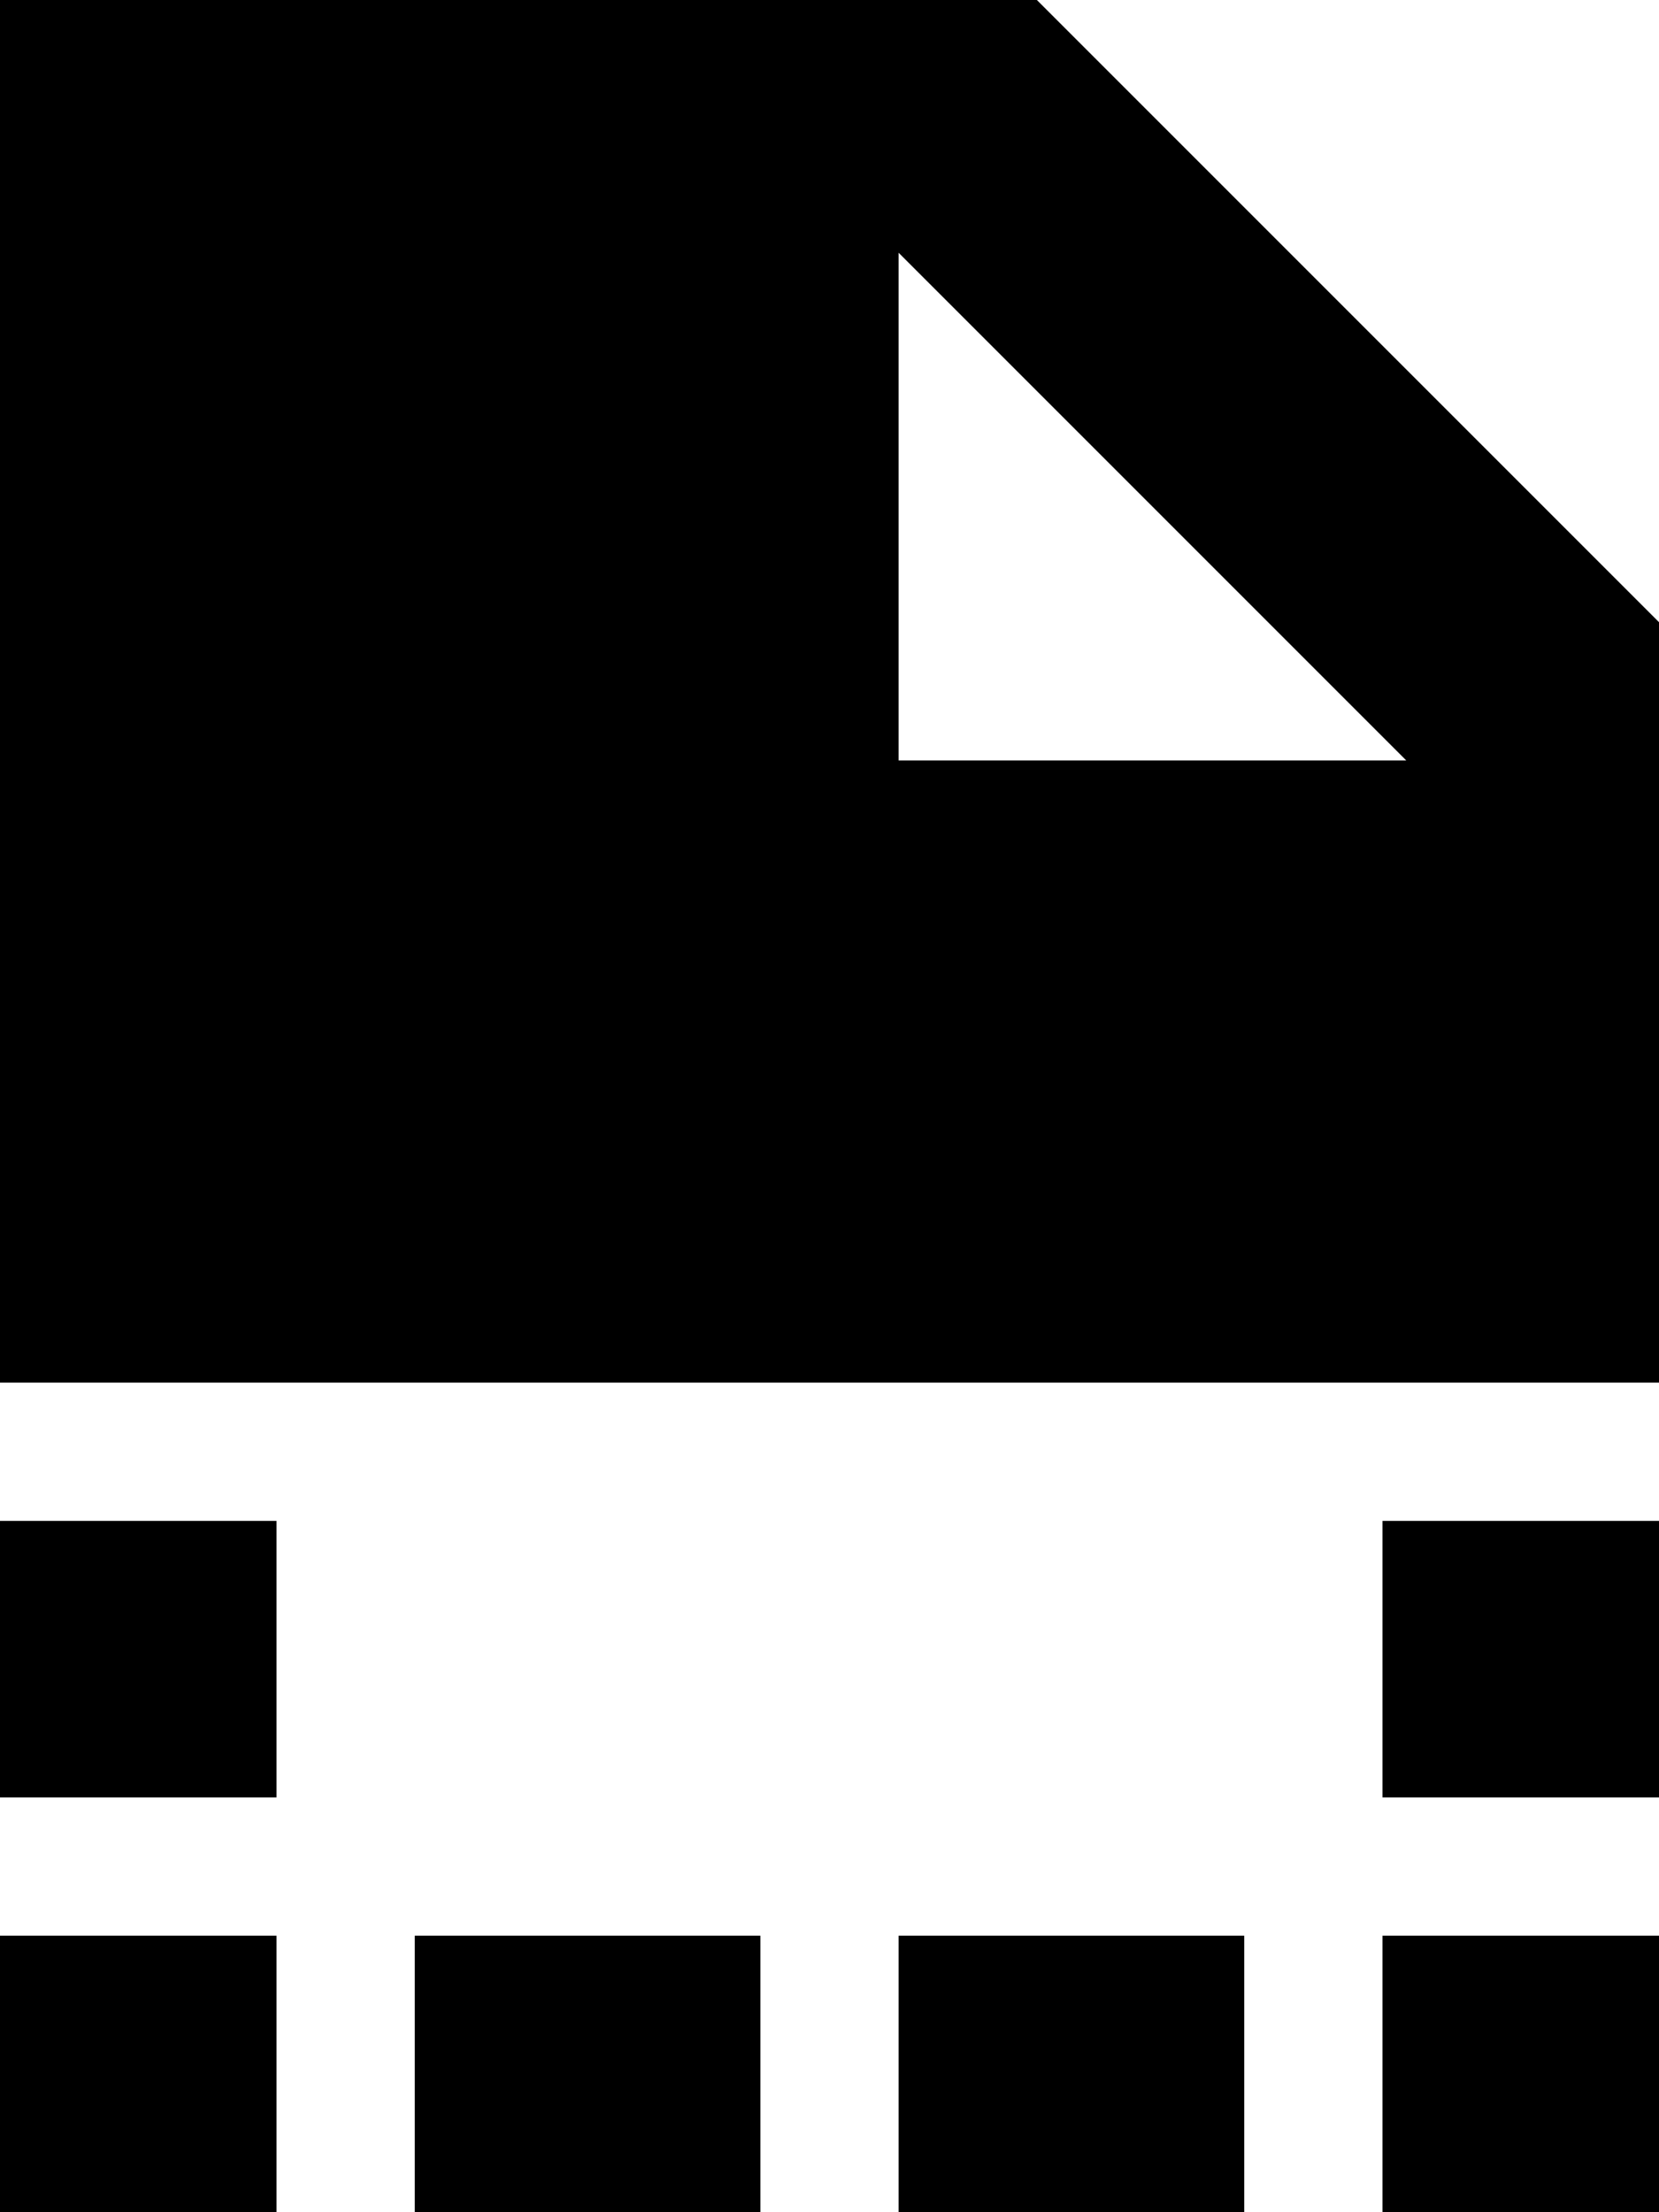 <svg xmlns="http://www.w3.org/2000/svg" viewBox="0 0 384 512"><!--! Font Awesome Pro 7.0.1 by @fontawesome - https://fontawesome.com License - https://fontawesome.com/license (Commercial License) Copyright 2025 Fonticons, Inc. --><path fill="currentColor" d="M240 0L0 0 0 320 384 320 384 144 240 0zm85.5 176L208 176 208 58.5 325.5 176zM0 352l0 64 64 0 0-64-64 0zM0 480l0 32 64 0 0-64-64 0 0 32zm176 32l0-64-80 0 0 64 80 0zm112 0l0-64-80 0 0 64 80 0zm64 0l32 0 0-64-64 0 0 64 32 0zm32-160l-64 0 0 64 64 0 0-64z"/></svg>